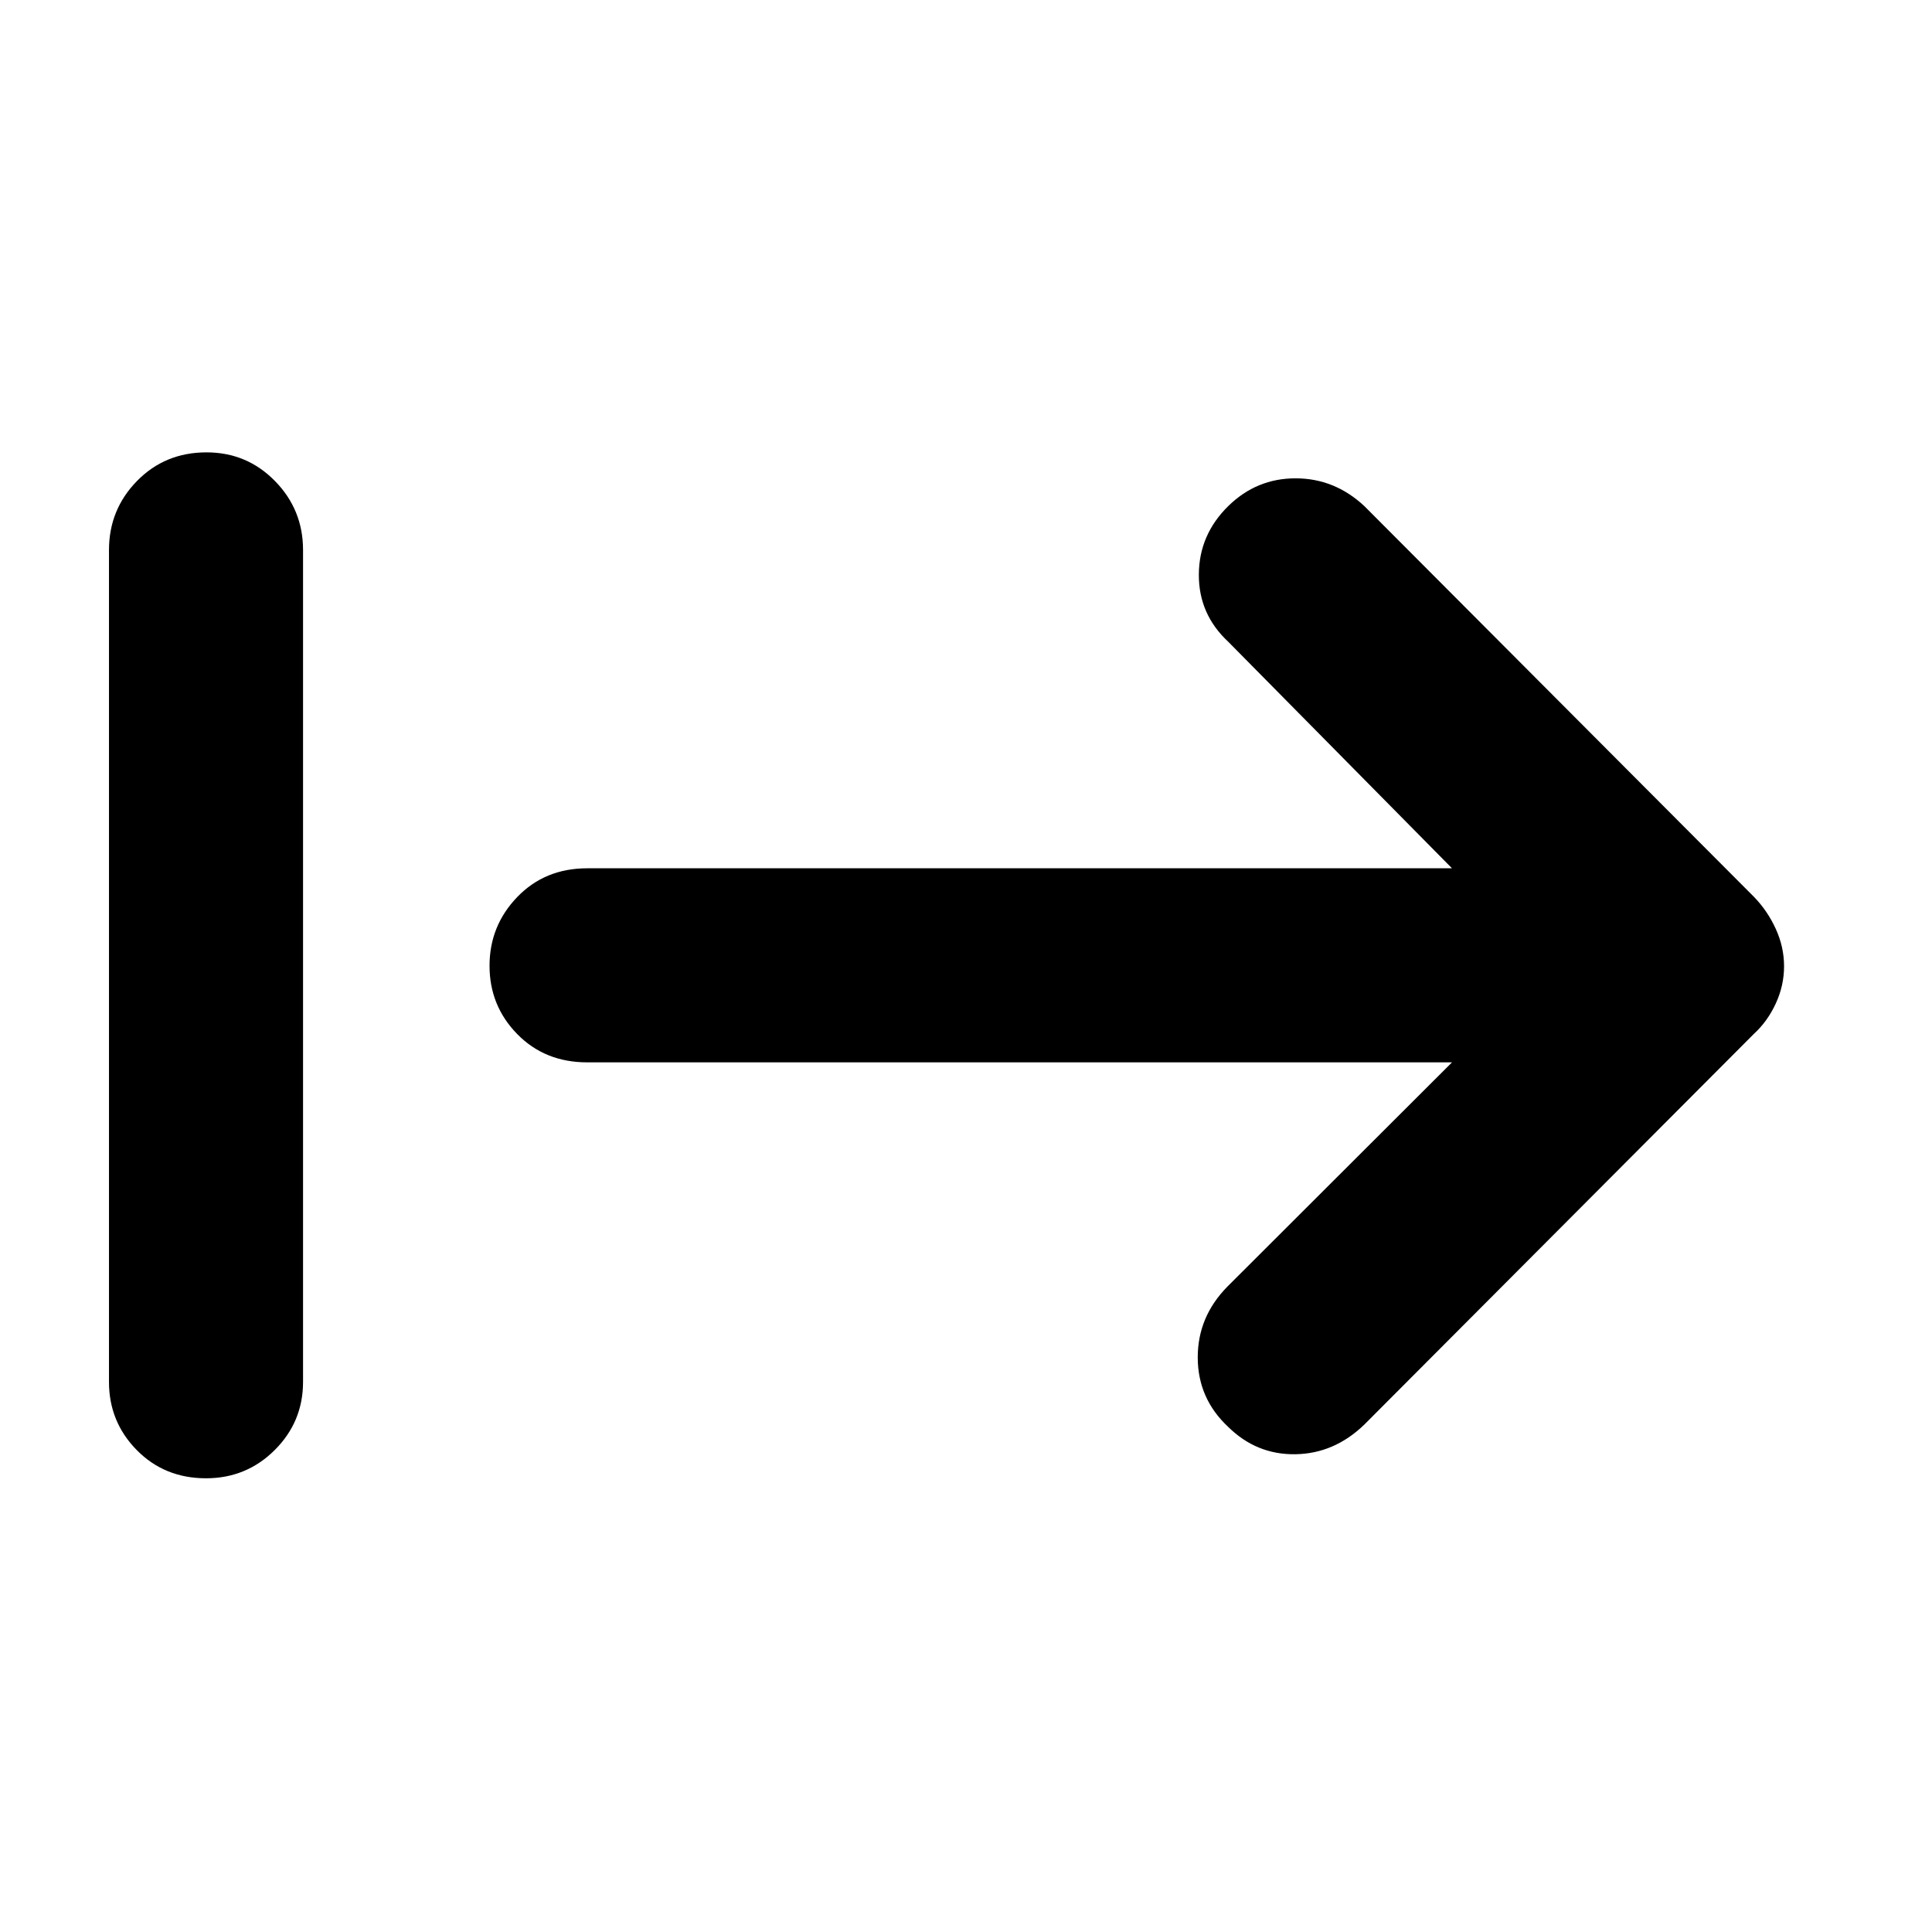 <svg xmlns="http://www.w3.org/2000/svg" height="40" viewBox="0 -960 960 960" width="40"><path d="M102.37-225.45q-20.63 0-34.43-14.03-13.79-14.03-13.79-33.85v-413.34q0-20.1 13.91-34.32 13.91-14.23 34.54-14.23 20.07 0 34.02 14.23 13.96 14.22 13.96 34.32v413.34q0 19.82-14.07 33.85-14.08 14.03-34.14 14.03Zm619.12-206.67H291.8q-21.04 0-34.8-14.06-13.75-14.06-13.75-33.93 0-19.86 13.75-34.15 13.76-14.29 34.8-14.29h429.69L610.36-641.06q-14.78-13.74-14.66-33.5.11-19.77 14.66-34.02 14.04-13.74 33.39-13.74t34.13 13.74l193.64 194.2q6.76 6.96 10.86 15.95 4.11 8.99 4.11 18.57 0 9.59-4.11 18.48-4.1 8.9-10.86 15.09l-193.64 194.2q-14.95 14.41-34.25 14.69-19.3.28-33.37-13.6-15.01-14.03-15.11-34.29-.09-20.27 14.65-35.32l111.69-111.51Z"/></svg>